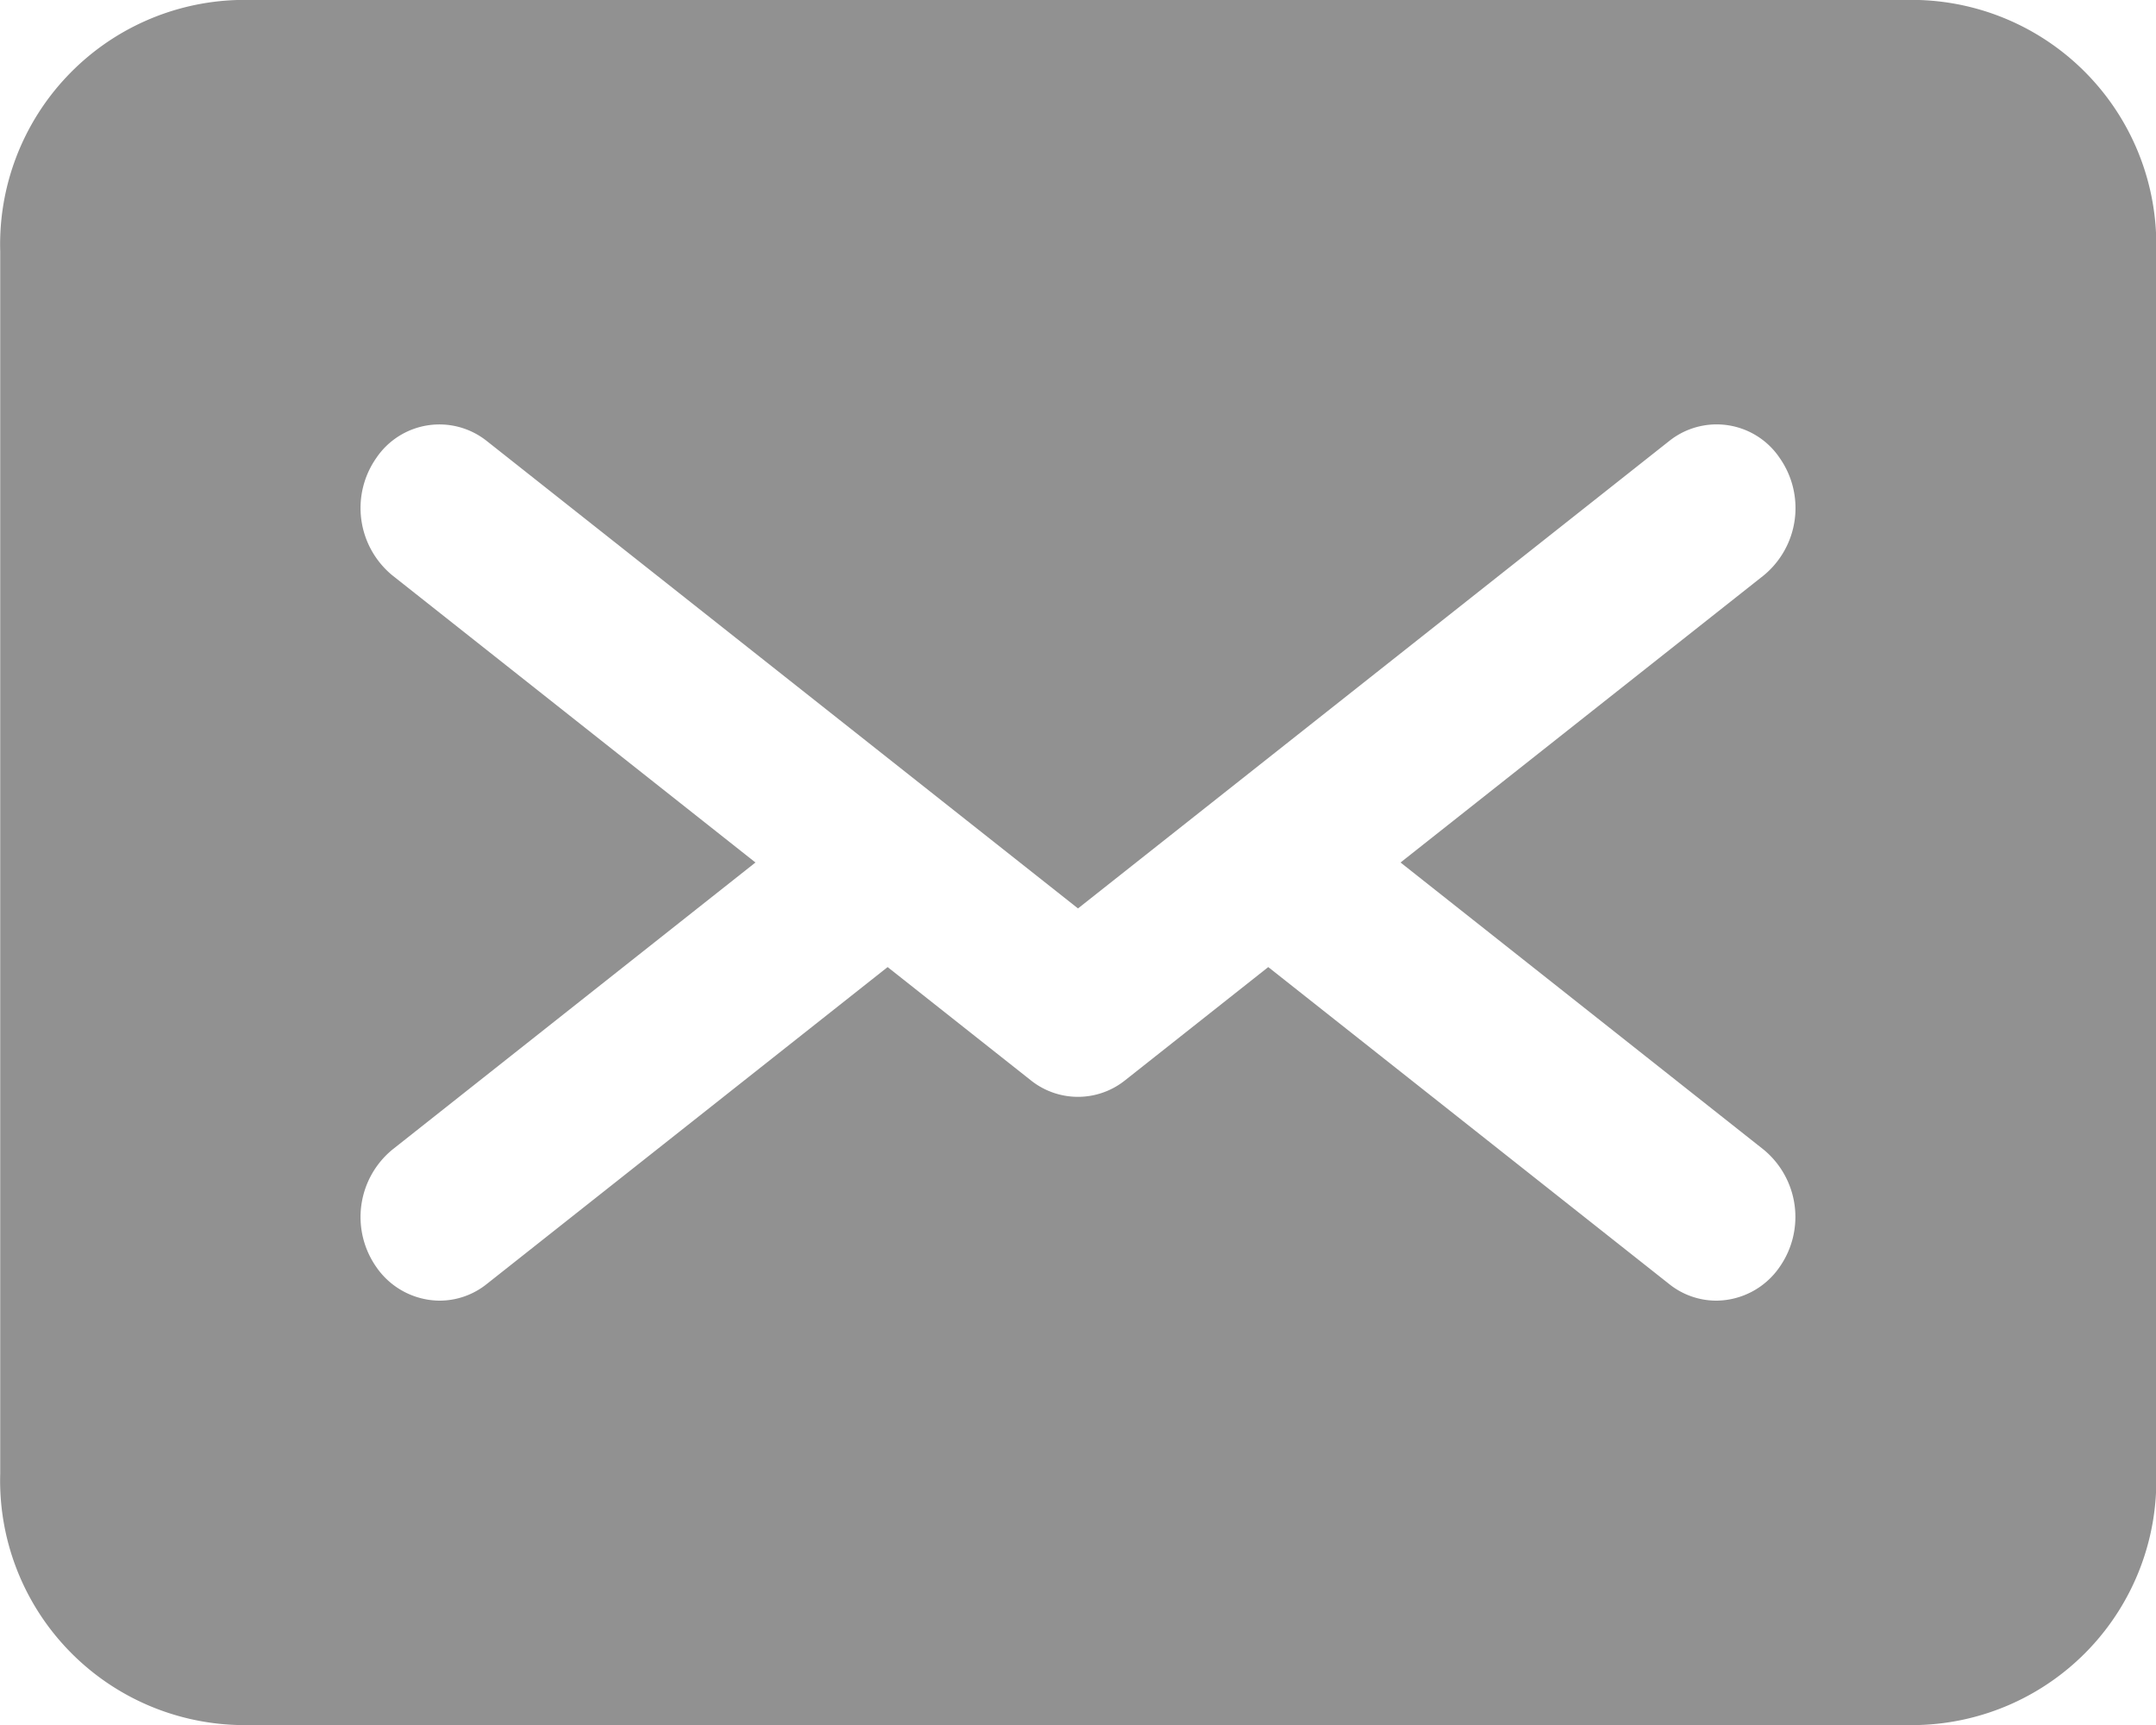<svg height="16" viewBox="0 0 20 16" width="20" xmlns="http://www.w3.org/2000/svg">
  <path
    d="M140.714,110.762h-15.6a2.268,2.268,0,0,0-2.2,2.332V124.43a2.268,2.268,0,0,0,2.2,2.332h15.6a2.268,2.268,0,0,0,2.2-2.332V113.094A2.271,2.271,0,0,0,140.714,110.762Zm-1.442,10.663a.809.809,0,0,1,.149,1.088.718.718,0,0,1-.588.313.7.7,0,0,1-.437-.154l-3.719-2.94-1.328,1.05a.7.7,0,0,1-.875,0l-1.328-1.05-3.719,2.94a.7.7,0,0,1-.437.154.719.719,0,0,1-.588-.313.809.809,0,0,1,.15-1.088l3.368-2.663-3.368-2.663a.809.809,0,0,1-.15-1.088.706.706,0,0,1,1.025-.159l5.485,4.336,5.485-4.336a.705.705,0,0,1,1.025.159.809.809,0,0,1-.149,1.088l-3.369,2.663Z"
    data-name="Path 10849"
    fill="#919191"
    id="Path_10849" transform="translate(-122.912 -110.762)"/>
</svg>
